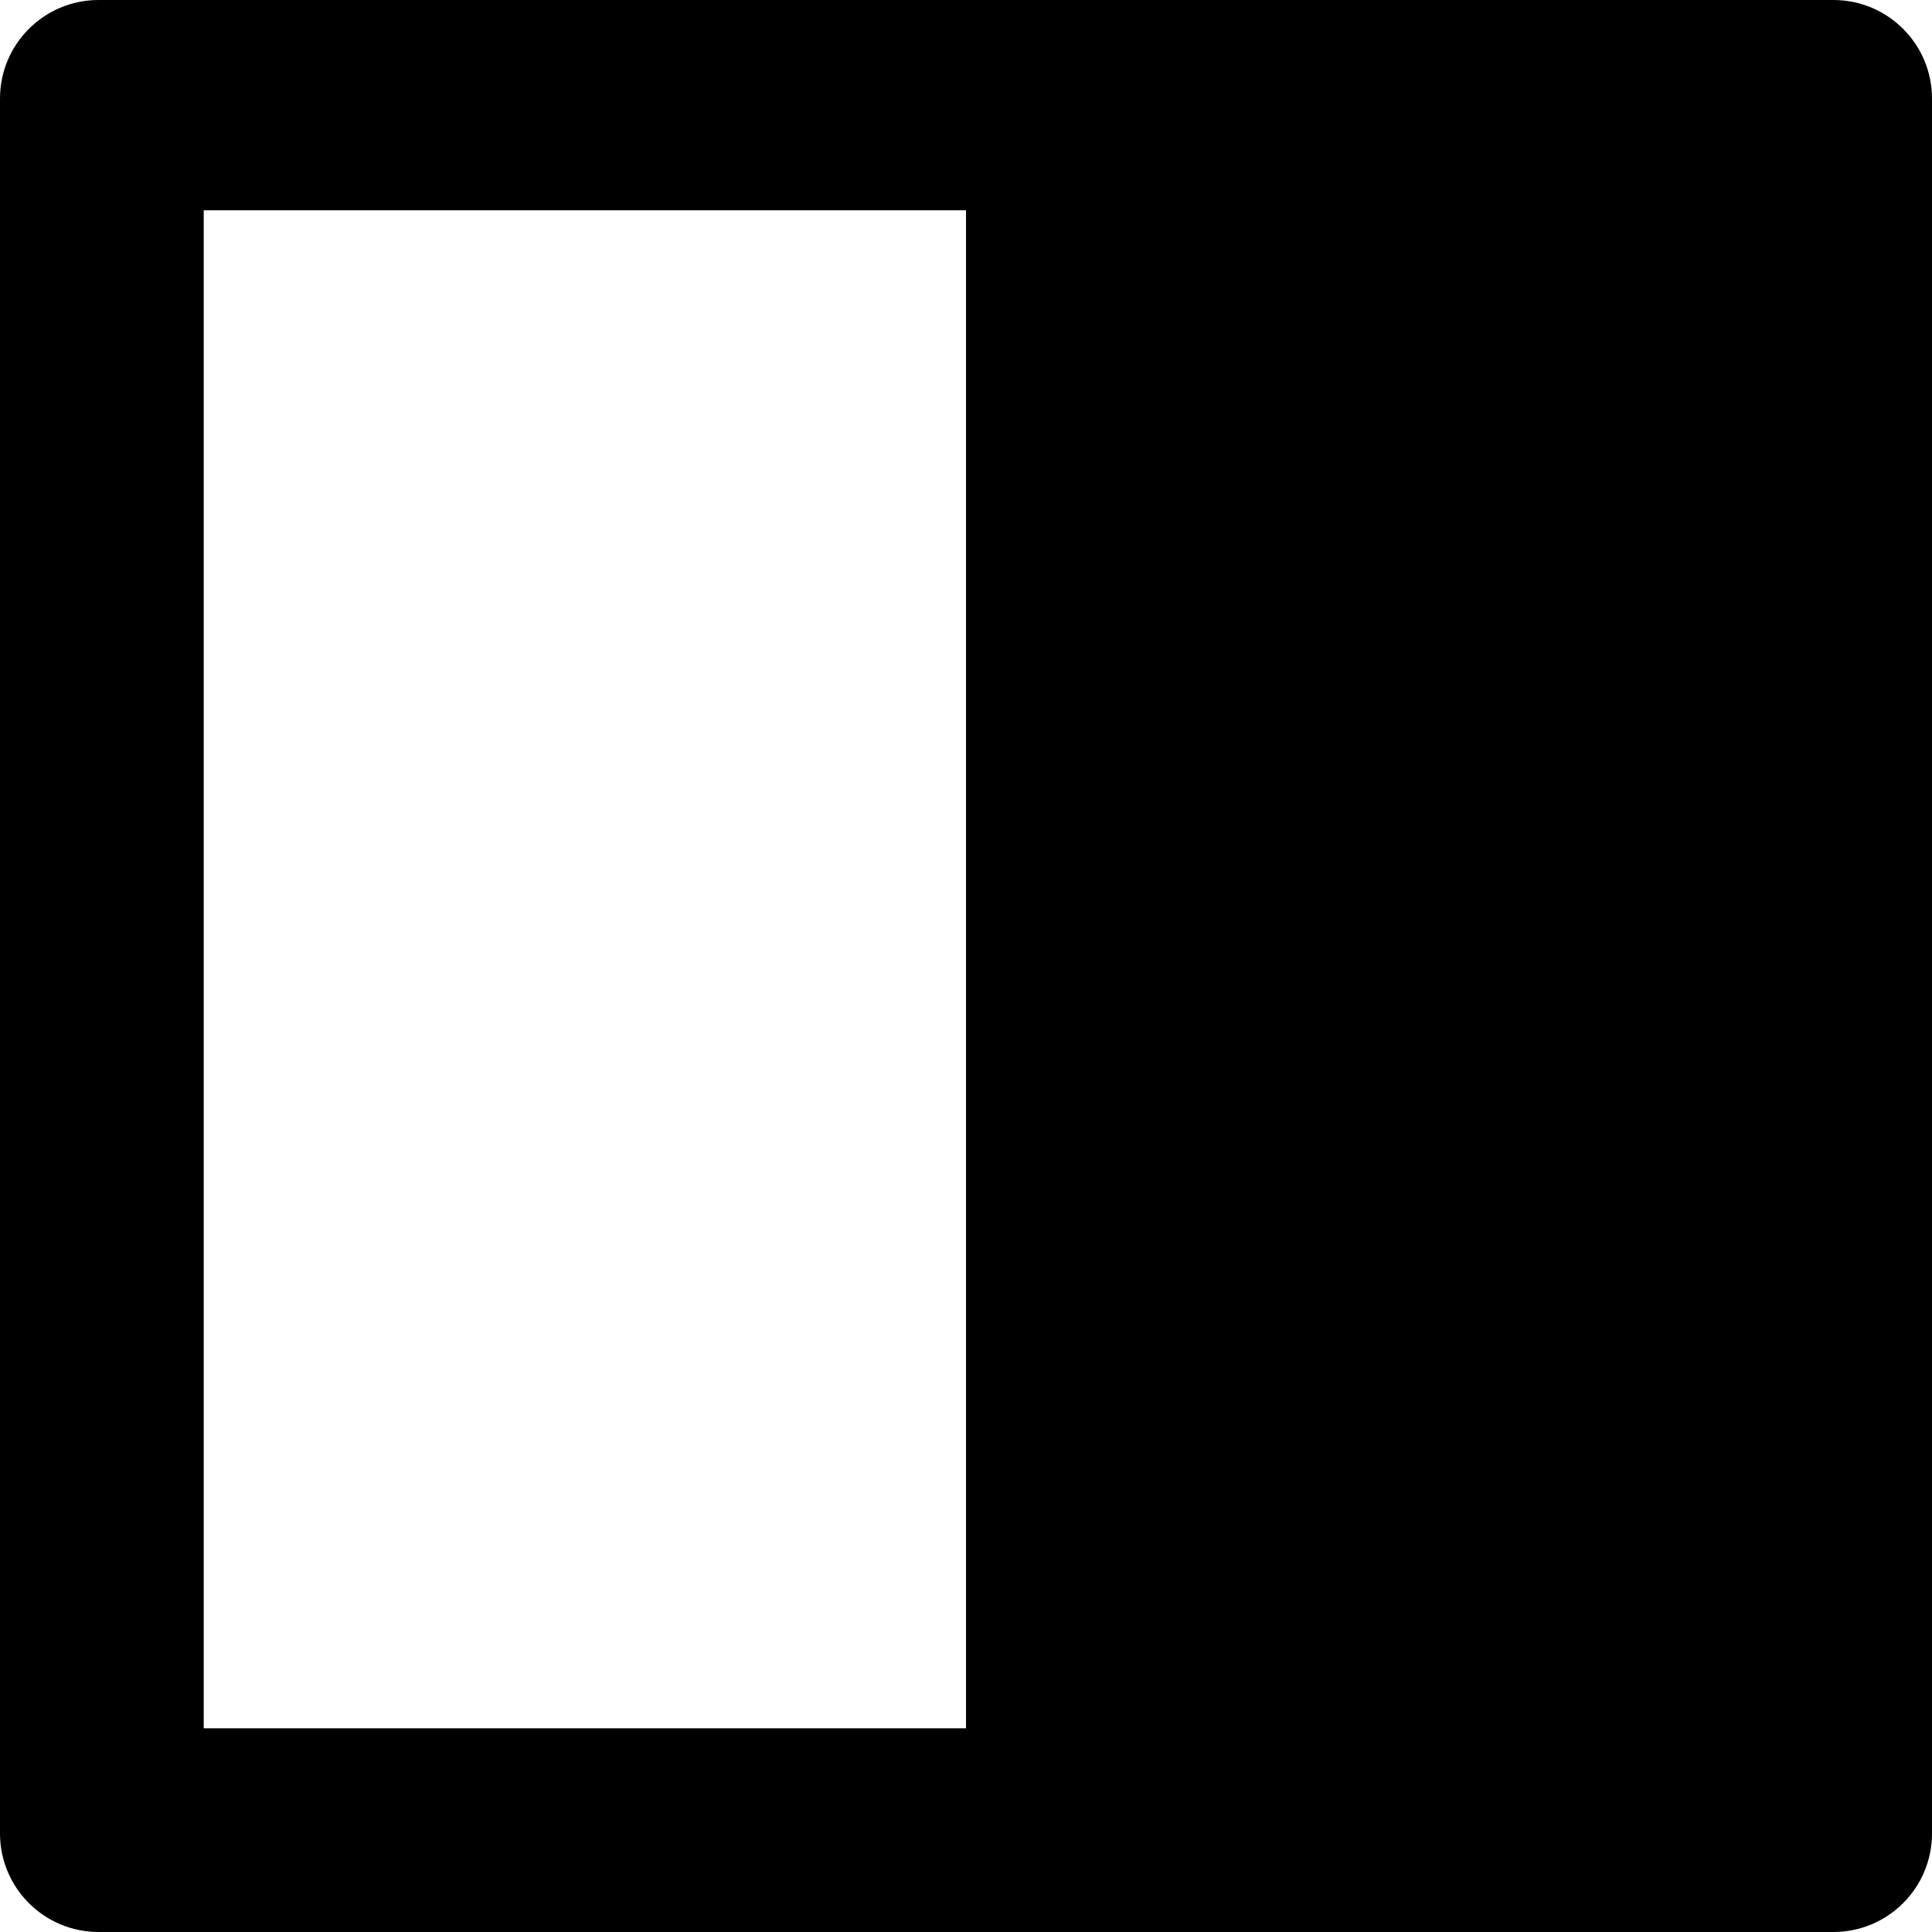 <?xml version="1.0" encoding="iso-8859-1"?>
<!-- Uploaded to: SVG Repo, www.svgrepo.com, Generator: SVG Repo Mixer Tools -->
<!DOCTYPE svg PUBLIC "-//W3C//DTD SVG 1.1//EN" "http://www.w3.org/Graphics/SVG/1.1/DTD/svg11.dtd">
<svg fill="#000000" height="800px" width="800px" version="1.1" id="Capa_1" xmlns="http://www.w3.org/2000/svg" xmlns:xlink="http://www.w3.org/1999/xlink" 
	 viewBox="0 0 294 294" xml:space="preserve">
<path d="M294,15c0-8.284-6.716-15-15-15H15C6.716,0,0,6.716,0,15v264c0,8.284,6.716,15,15,15h264c8.284,0,15-6.716,15-15V15z
	 M147,263H31V32h116V263z"/>
</svg>